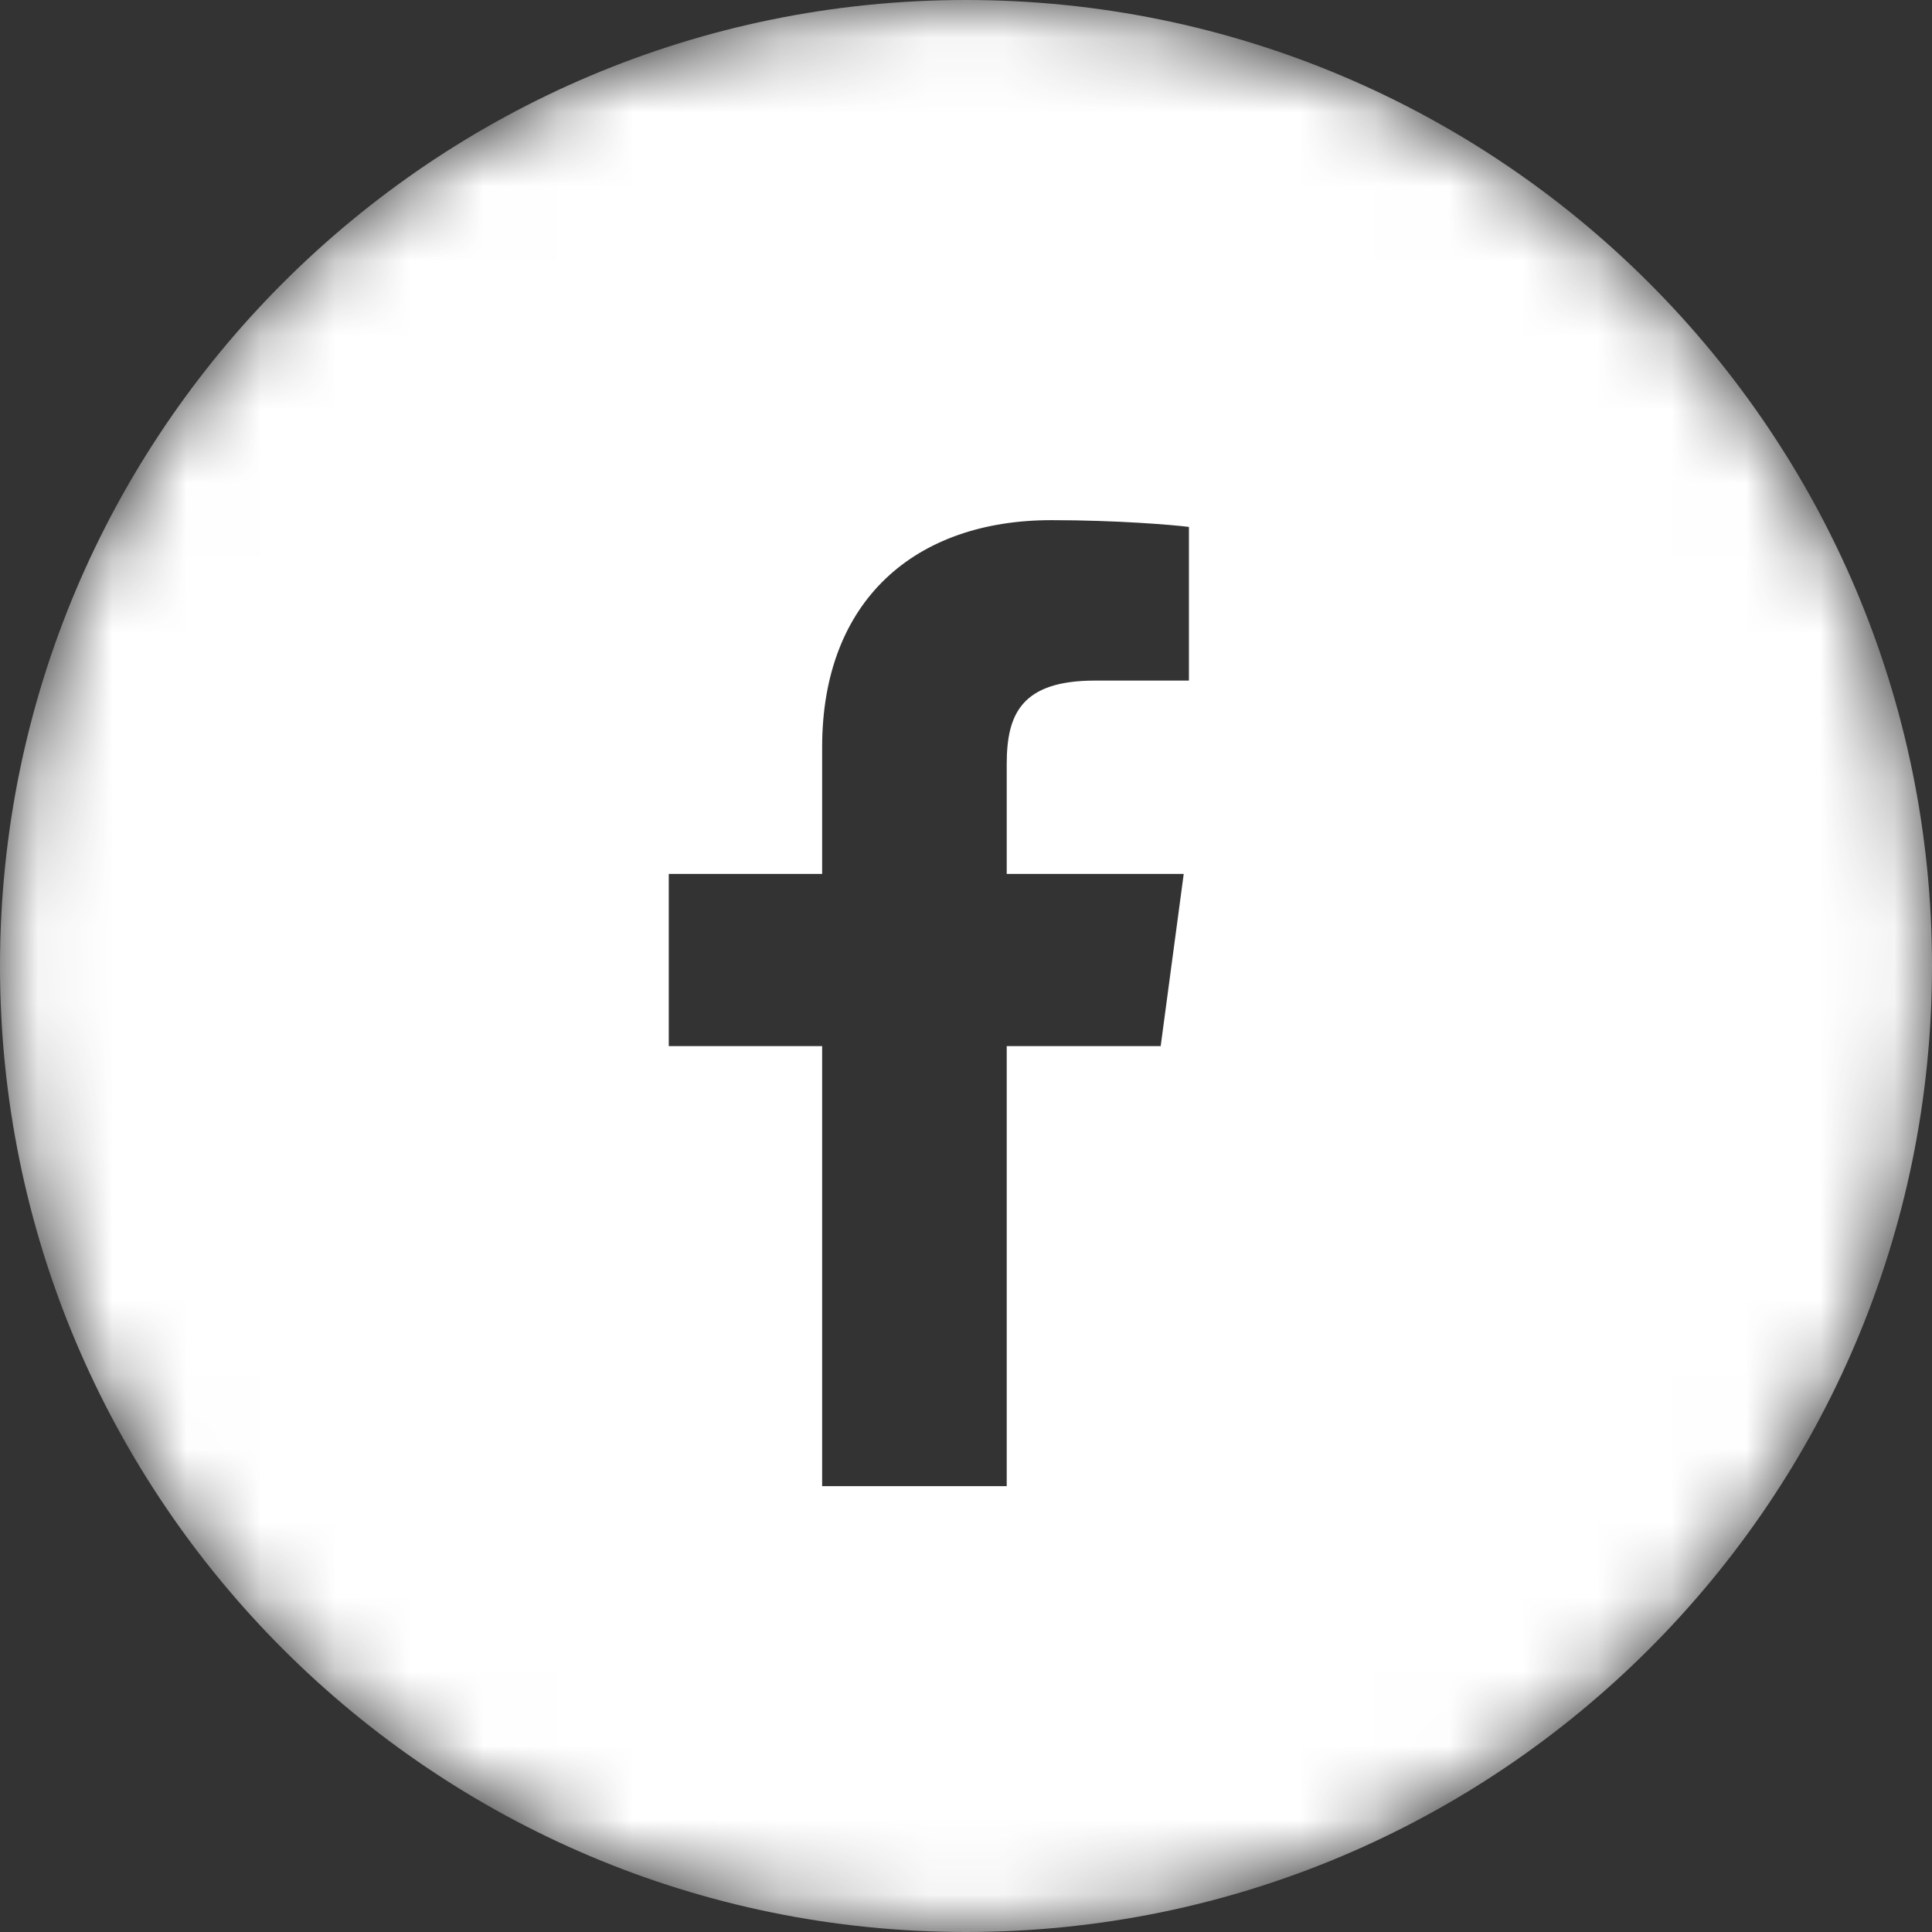 <svg width="26" height="26" viewBox="0 0 26 26" fill="none" xmlns="http://www.w3.org/2000/svg">
<rect x="0" y="0" width="26" height="26" fill="#333333" stroke="none"/>
<mask id="mask0_394_1869" style="mask-type:alpha" maskUnits="userSpaceOnUse" x="0" y="0" width="26" height="26">
<circle cx="13" cy="13" r="13" fill="#C4C4C4"/>
</mask>
<g mask="url(#mask0_394_1869)">
<path fill-rule="evenodd" clip-rule="evenodd" d="M13 26C20.18 26 26 20.18 26 13C26 5.82 20.18 0 13 0C5.82 0 0 5.82 0 13C0 20.18 5.82 26 13 26ZM11.064 20V14.078H9V11.761H11.064V10.055C11.064 8.077 12.318 7 14.149 7C15.026 7 15.78 7.063 16 7.091V9.159H14.737C13.741 9.159 13.548 9.615 13.548 10.284V11.761H15.93L15.62 14.078H13.548V20H11.064Z" fill="white"/>
</g>
</svg>
